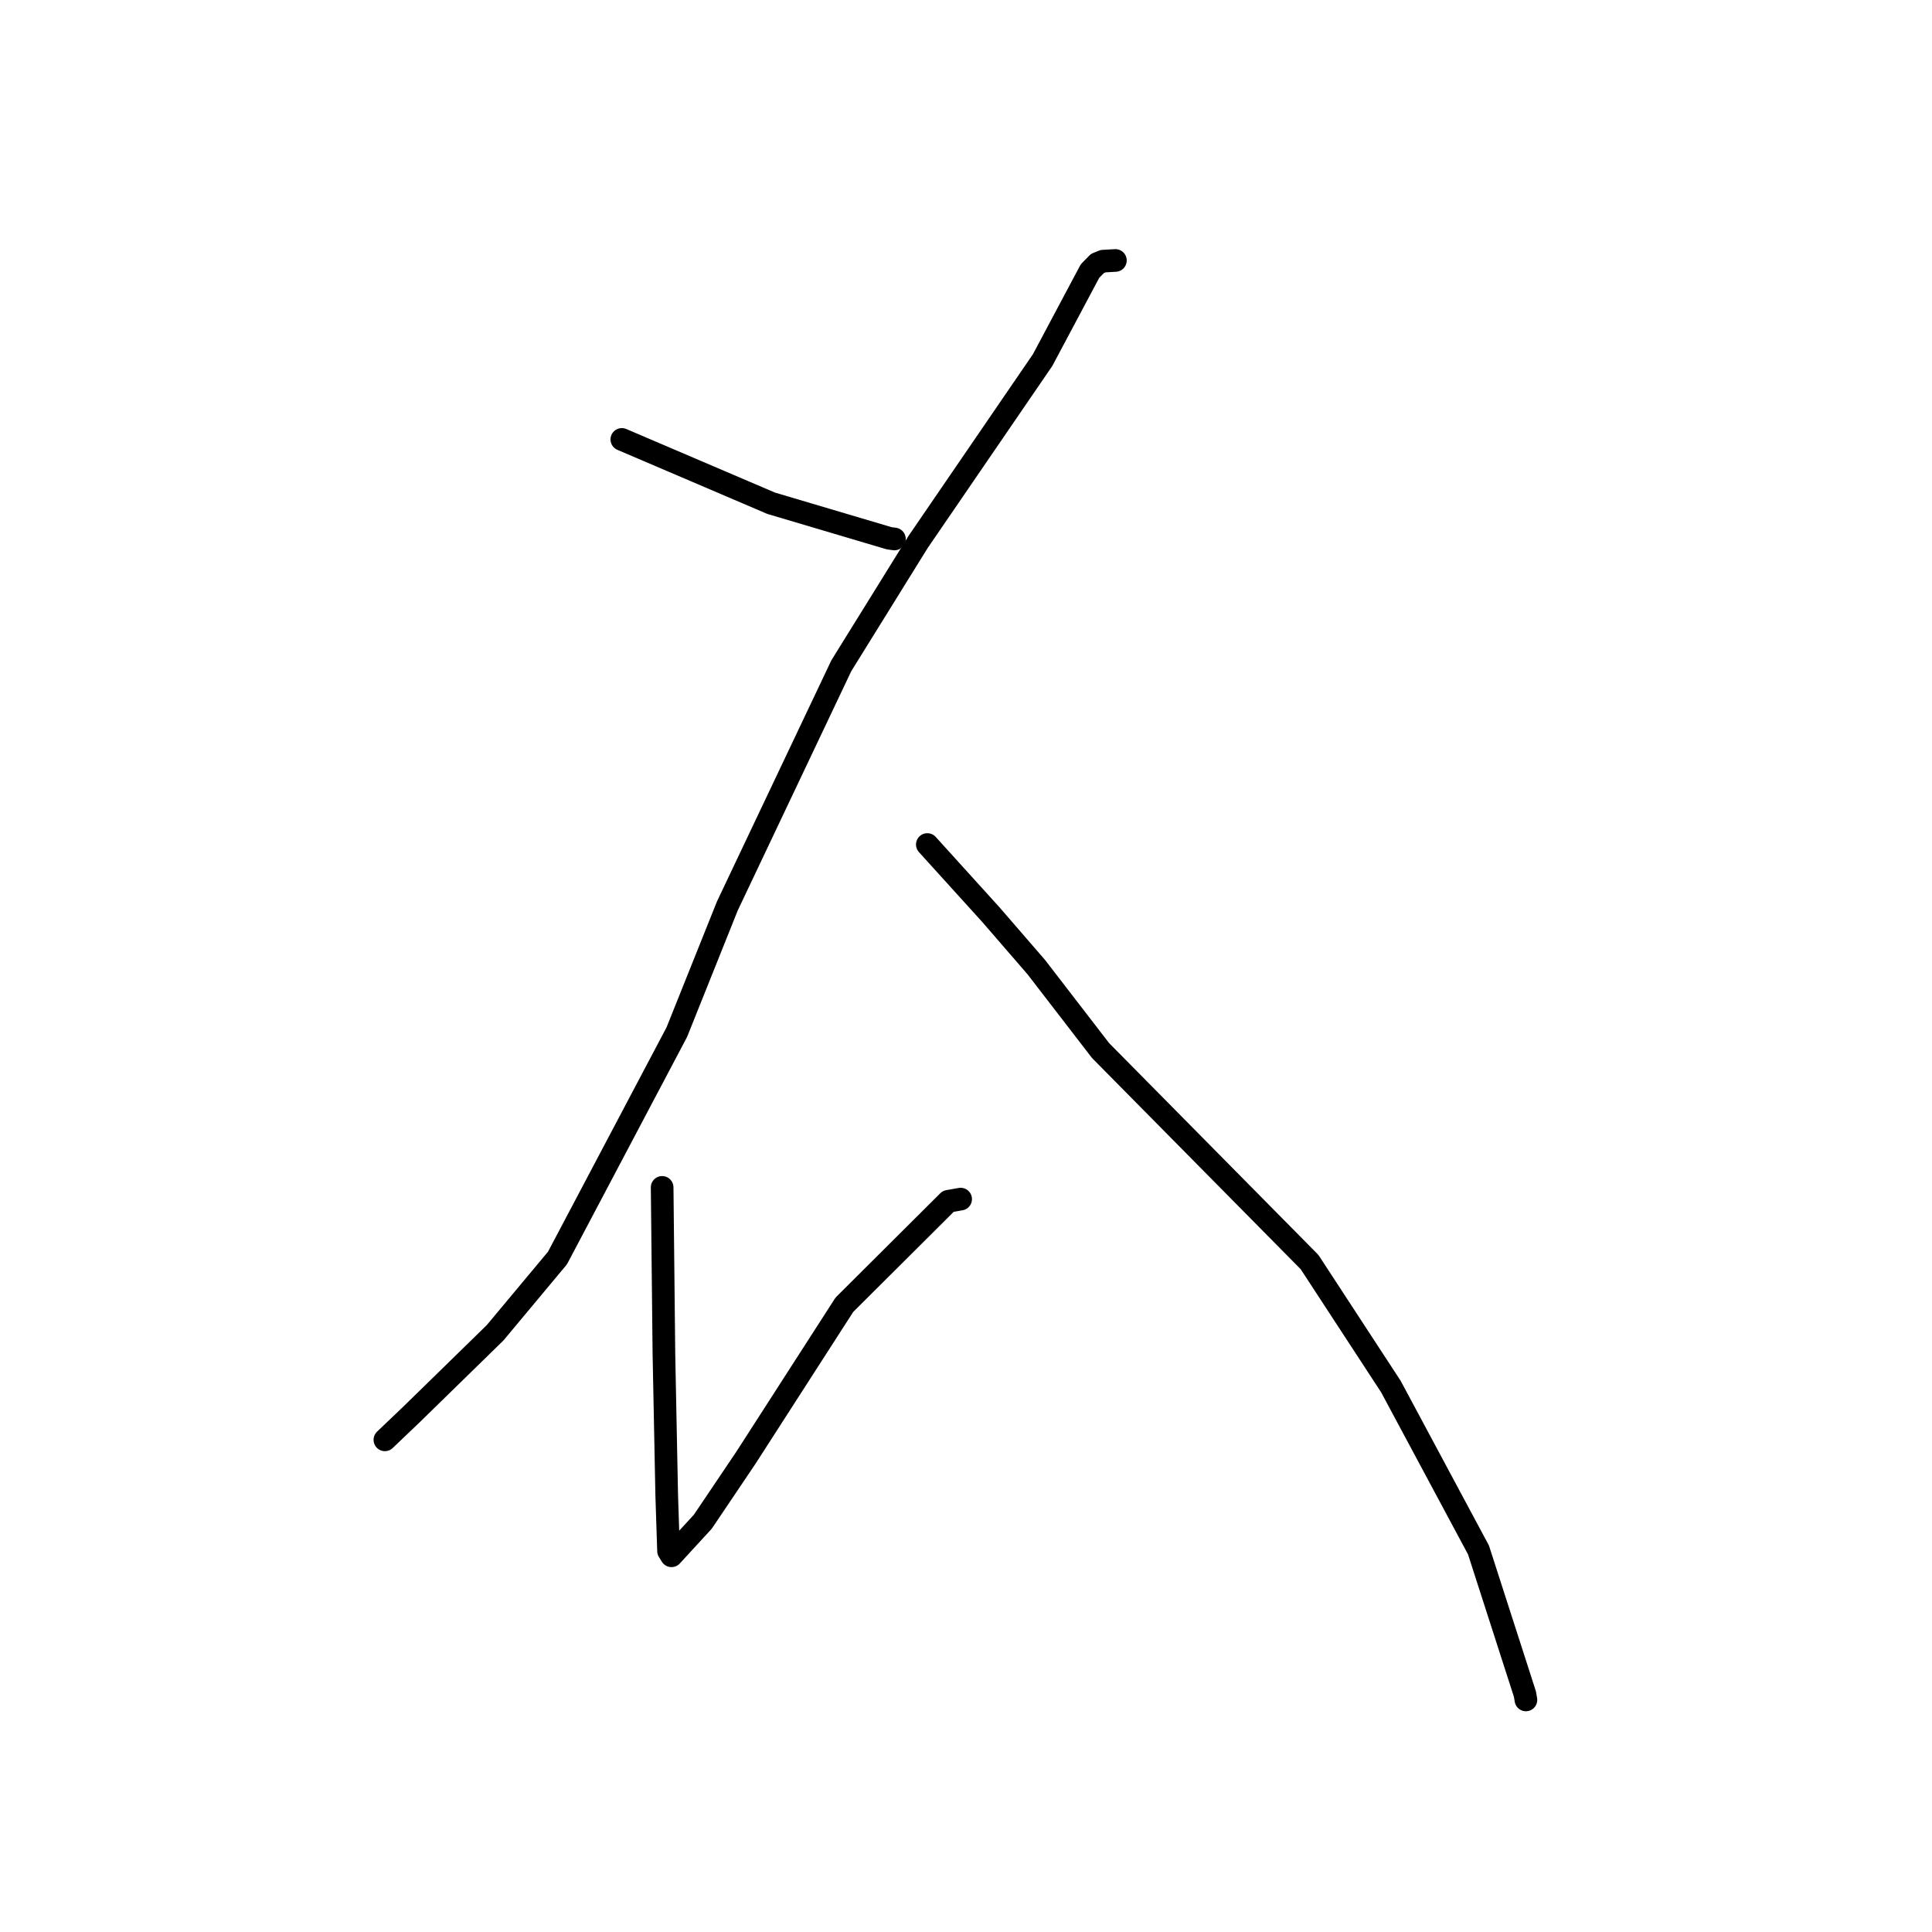 <?xml version="1.0" standalone="no"?>
    <svg width="256" height="256" xmlns="http://www.w3.org/2000/svg" version="1.1">
    <polyline stroke="black" stroke-width="3" stroke-linecap="round" fill="transparent" stroke-linejoin="round" points="82.394 58.225 92.291 62.455 102.187 66.686 117.828 71.325 118.515 71.415 " />
        <polyline stroke="black" stroke-width="3" stroke-linecap="round" fill="transparent" stroke-linejoin="round" points="147.797 34.512 146.987 34.558 146.178 34.603 145.419 34.909 144.43 35.917 138.154 47.709 121.668 71.791 111.477 88.218 96.381 120.039 89.681 136.766 73.871 166.692 65.604 176.6 54.536 187.411 51.32 190.479 50.999 190.786 " />
        <polyline stroke="black" stroke-width="3" stroke-linecap="round" fill="transparent" stroke-linejoin="round" points="87.738 157.335 87.855 168.352 87.972 179.369 88.342 198.059 88.584 205.516 88.938 206.088 88.976 206.149 88.977 206.15 93.129 201.633 98.815 193.191 111.883 172.887 125.652 159.174 127.291 158.889 " />
        <polyline stroke="black" stroke-width="3" stroke-linecap="round" fill="transparent" stroke-linejoin="round" points="122.876 111.903 127.085 116.549 131.294 121.194 137.303 128.137 145.828 139.2 173.524 167.232 184.301 183.727 195.906 205.374 202.061 224.477 202.192 225.25 " />
        </svg>